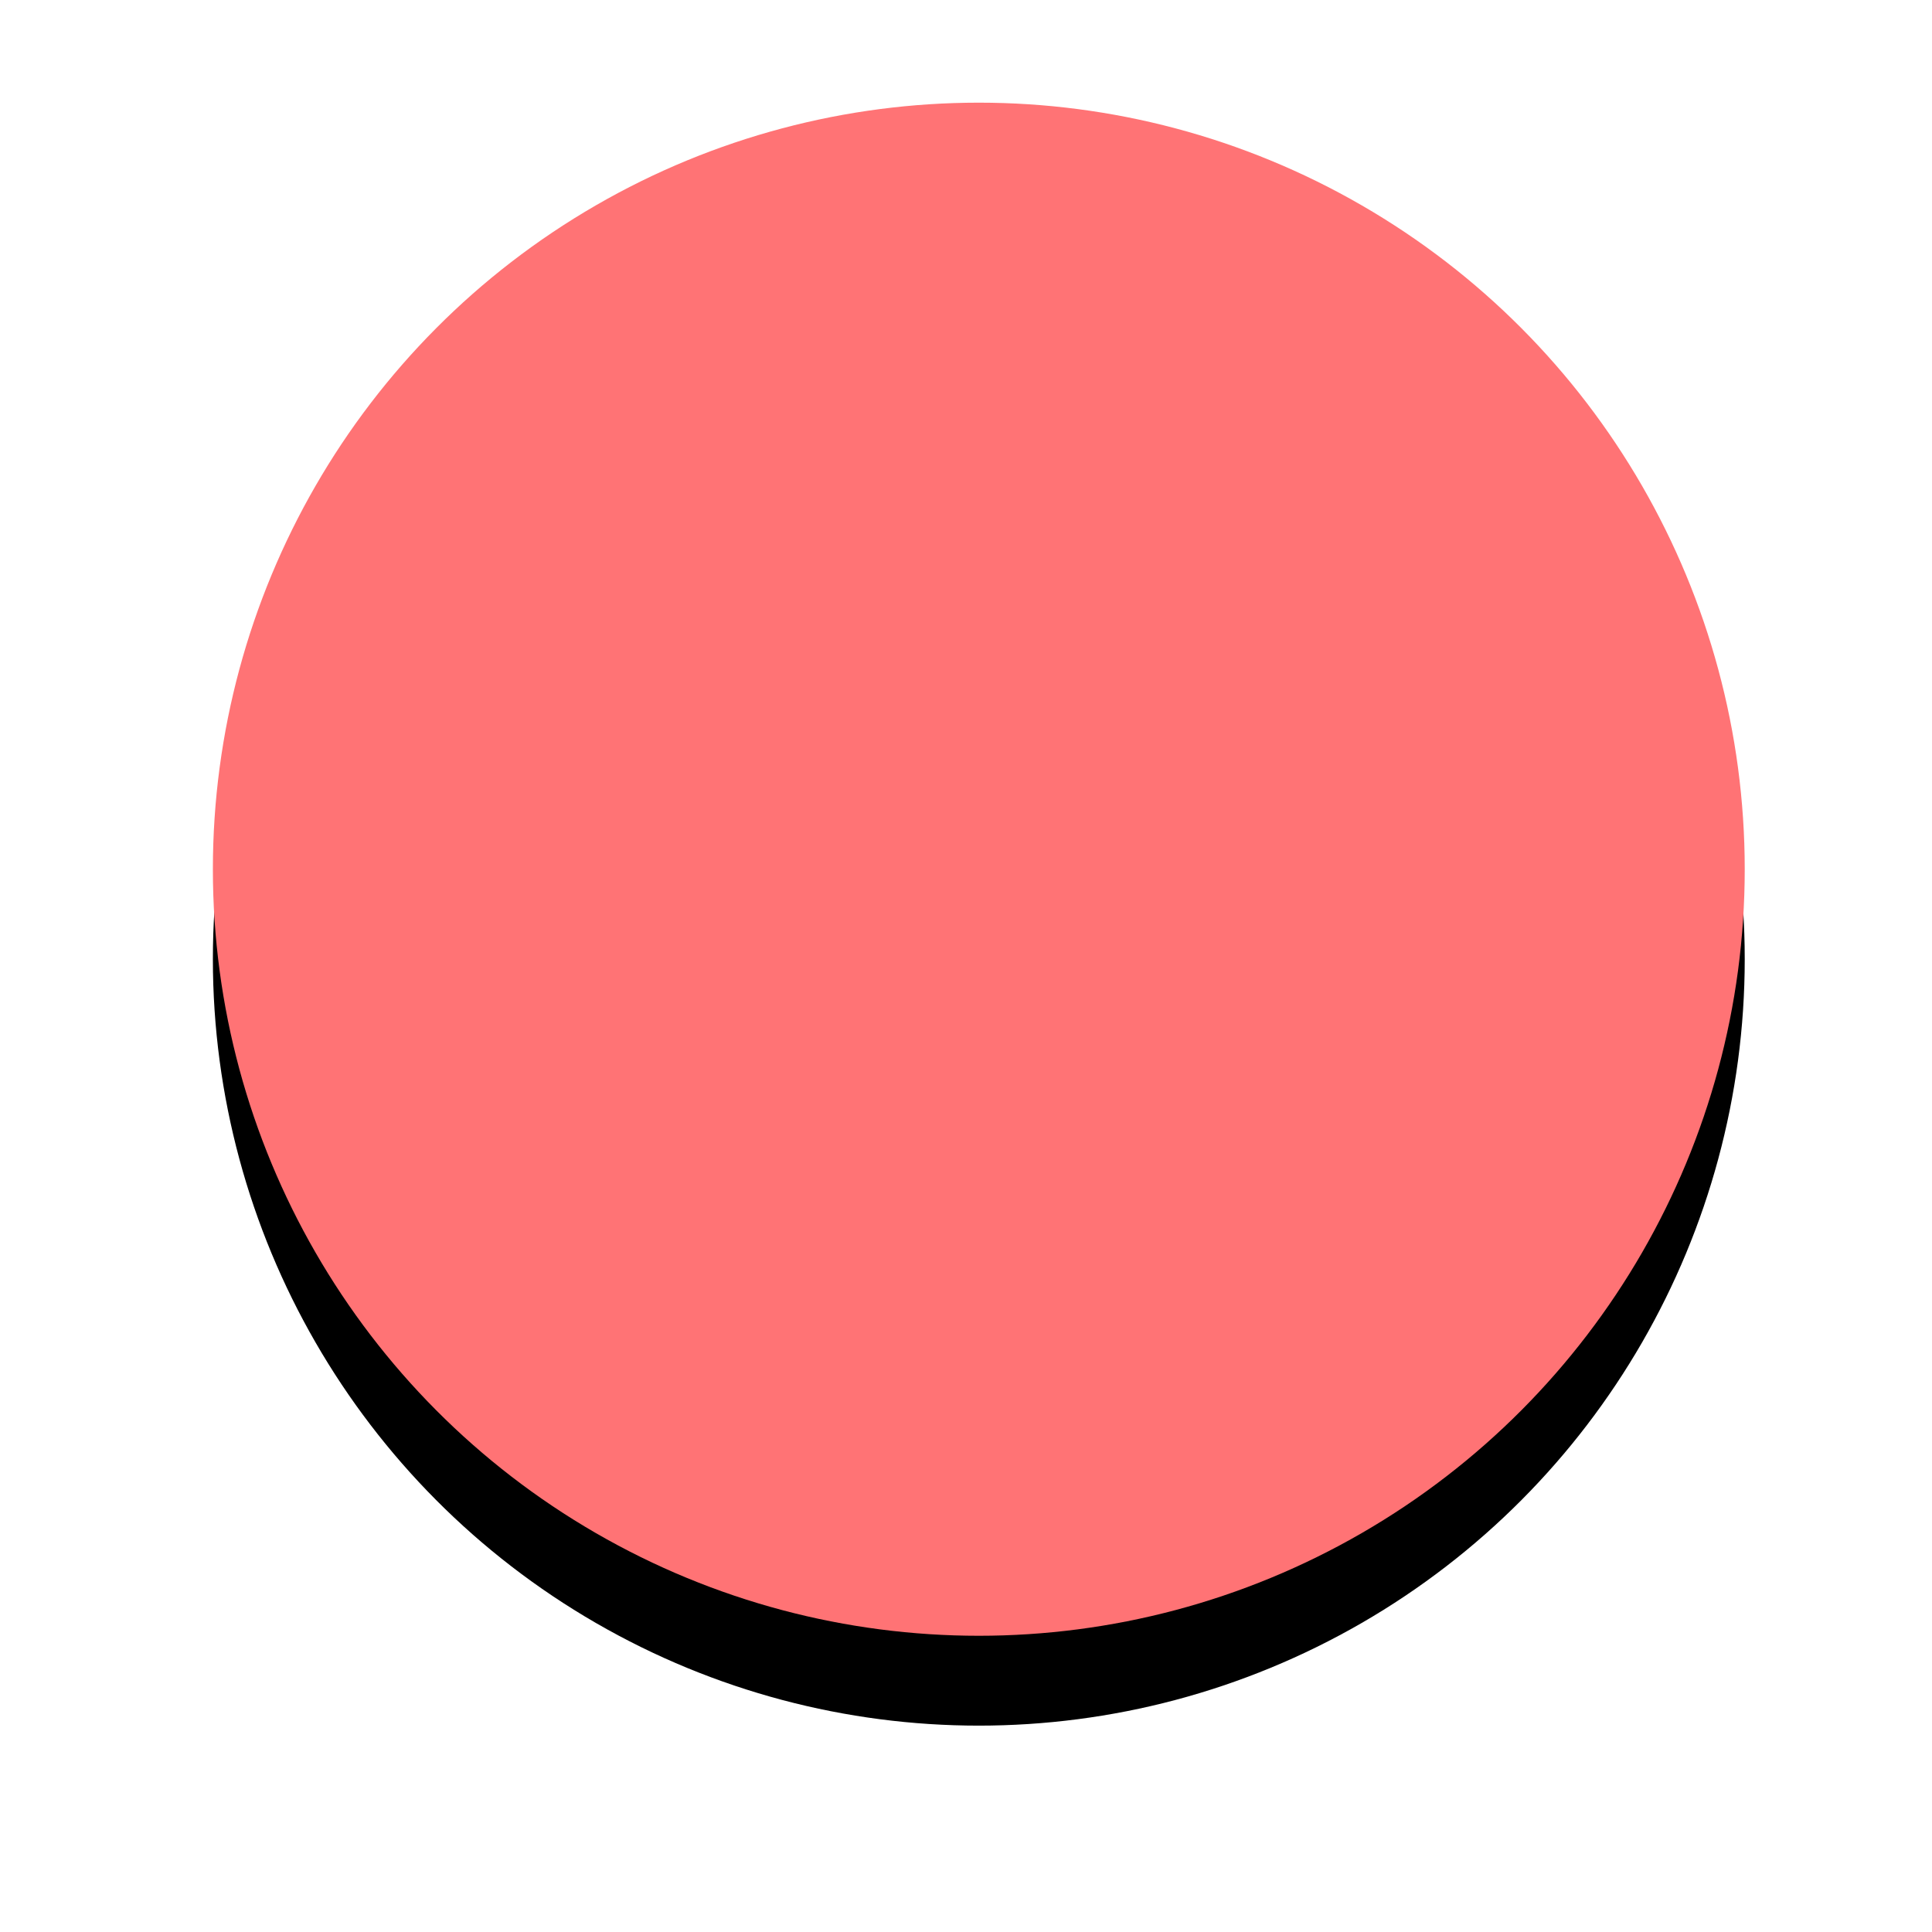 <?xml version="1.0" encoding="UTF-8" standalone="no"?>
<svg width="43px" height="43px" viewBox="0 0 43 43" version="1.1" xmlns="http://www.w3.org/2000/svg" xmlns:xlink="http://www.w3.org/1999/xlink">
    <!-- Generator: Sketch 41.2 (35397) - http://www.bohemiancoding.com/sketch -->
    <title>Oval Copy 6</title>
    <desc>Created with Sketch.</desc>
    <defs>
        <ellipse id="path-1" cx="37.845" cy="97.41" rx="17.047" ry="17.061"></ellipse>
        <filter x="-50%" y="-50%" width="200%" height="200%" filterUnits="objectBoundingBox" id="filter-2">
            <feOffset dx="0" dy="2" in="SourceAlpha" result="shadowOffsetOuter1"></feOffset>
            <feGaussianBlur stdDeviation="2" in="shadowOffsetOuter1" result="shadowBlurOuter1"></feGaussianBlur>
            <feColorMatrix values="0 0 0 0 0.475   0 0 0 0 0.231   0 0 0 0 0.235  0 0 0 0.4 0" type="matrix" in="shadowBlurOuter1"></feColorMatrix>
        </filter>
    </defs>
    <g id="Page-2" stroke="none" stroke-width="1" fill="none" fill-rule="evenodd">
        <g id="1.-Map-over-view" transform="translate(-578, -424)">
            <g id="map" transform="translate(207, 50)">
                <g transform="translate(-1634.309, -960.894)" id="Group-7">
                    <g transform="translate(0.721, 0.387)">
                        <g id="Group-2" transform="translate(581.664, -158.769)">
                            <g id="Group-4" transform="translate(-0, 0)">
                                <g id="Group-12" transform="translate(921.636, 453.48)">
                                    <g id="Group-5-Copy-22" transform="translate(484.388, 960.894)">
                                        <g id="Group-5" transform="translate(0.84, 0.838)">
                                            <g id="Oval-Copy-6">
                                                <use fill="black" fill-opacity="1" filter="url(#filter-2)" xlink:href="#path-1"></use>
                                                <use fill="#FF7375" fill-rule="evenodd" xlink:href="#path-1"></use>
                                            </g>
                                        </g>
                                    </g>
                                </g>
                            </g>
                        </g>
                    </g>
                </g>
            </g>
        </g>
    </g>
</svg>